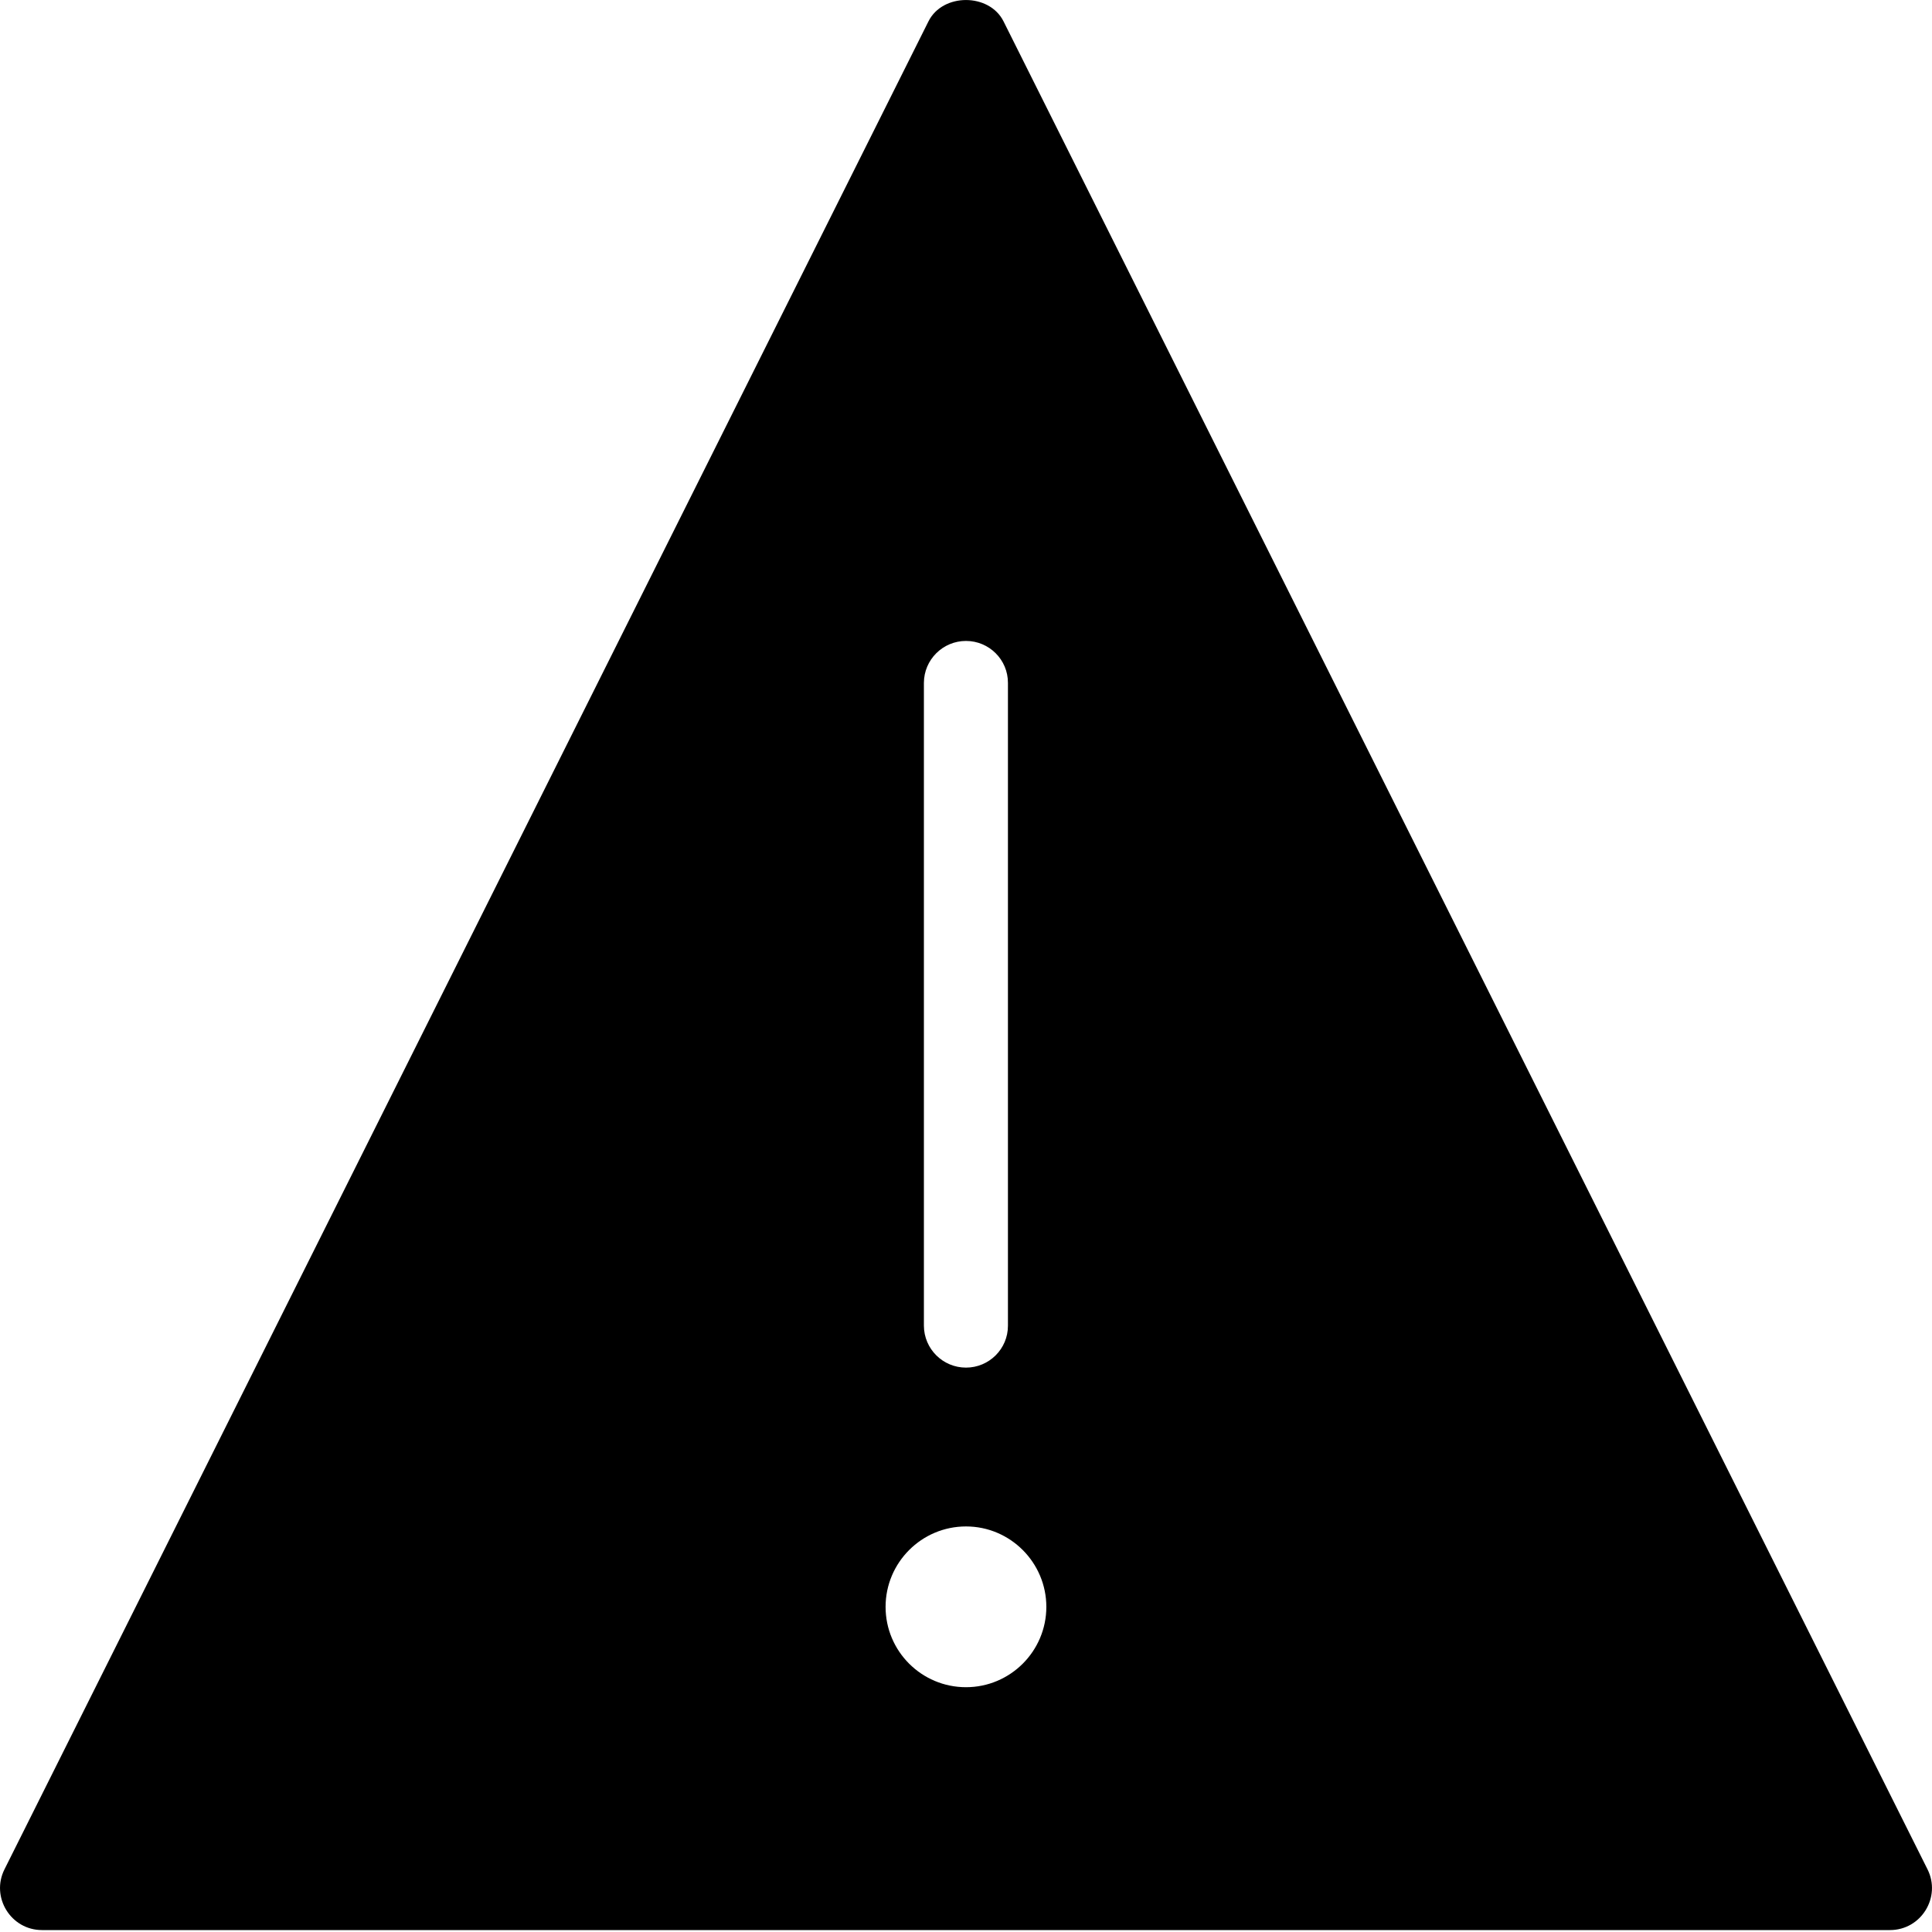 <svg width="24" height="24" viewBox="0 0 24 24" fill="none" xmlns="http://www.w3.org/2000/svg">
<path fill-rule="evenodd" clip-rule="evenodd" d="M12 20.959C11.448 20.959 11.001 20.512 11.001 19.961C11.001 19.411 11.448 18.962 12 18.962C12.55 18.962 12.998 19.411 12.998 19.961C12.998 20.512 12.55 20.959 12 20.959ZM11.477 8.483C11.478 8.195 11.712 7.962 12 7.962C12.287 7.962 12.522 8.195 12.521 8.483V16.468C12.522 16.756 12.287 16.989 12 16.989C11.712 16.989 11.478 16.756 11.477 16.468V8.483ZM23.944 23.221L12.466 0.265C12.289 -0.088 11.71 -0.088 11.534 0.265L0.056 23.221C-0.117 23.565 0.133 23.976 0.522 23.976H23.478C23.867 23.976 24.117 23.565 23.944 23.221Z" fill="black"/>
</svg>
